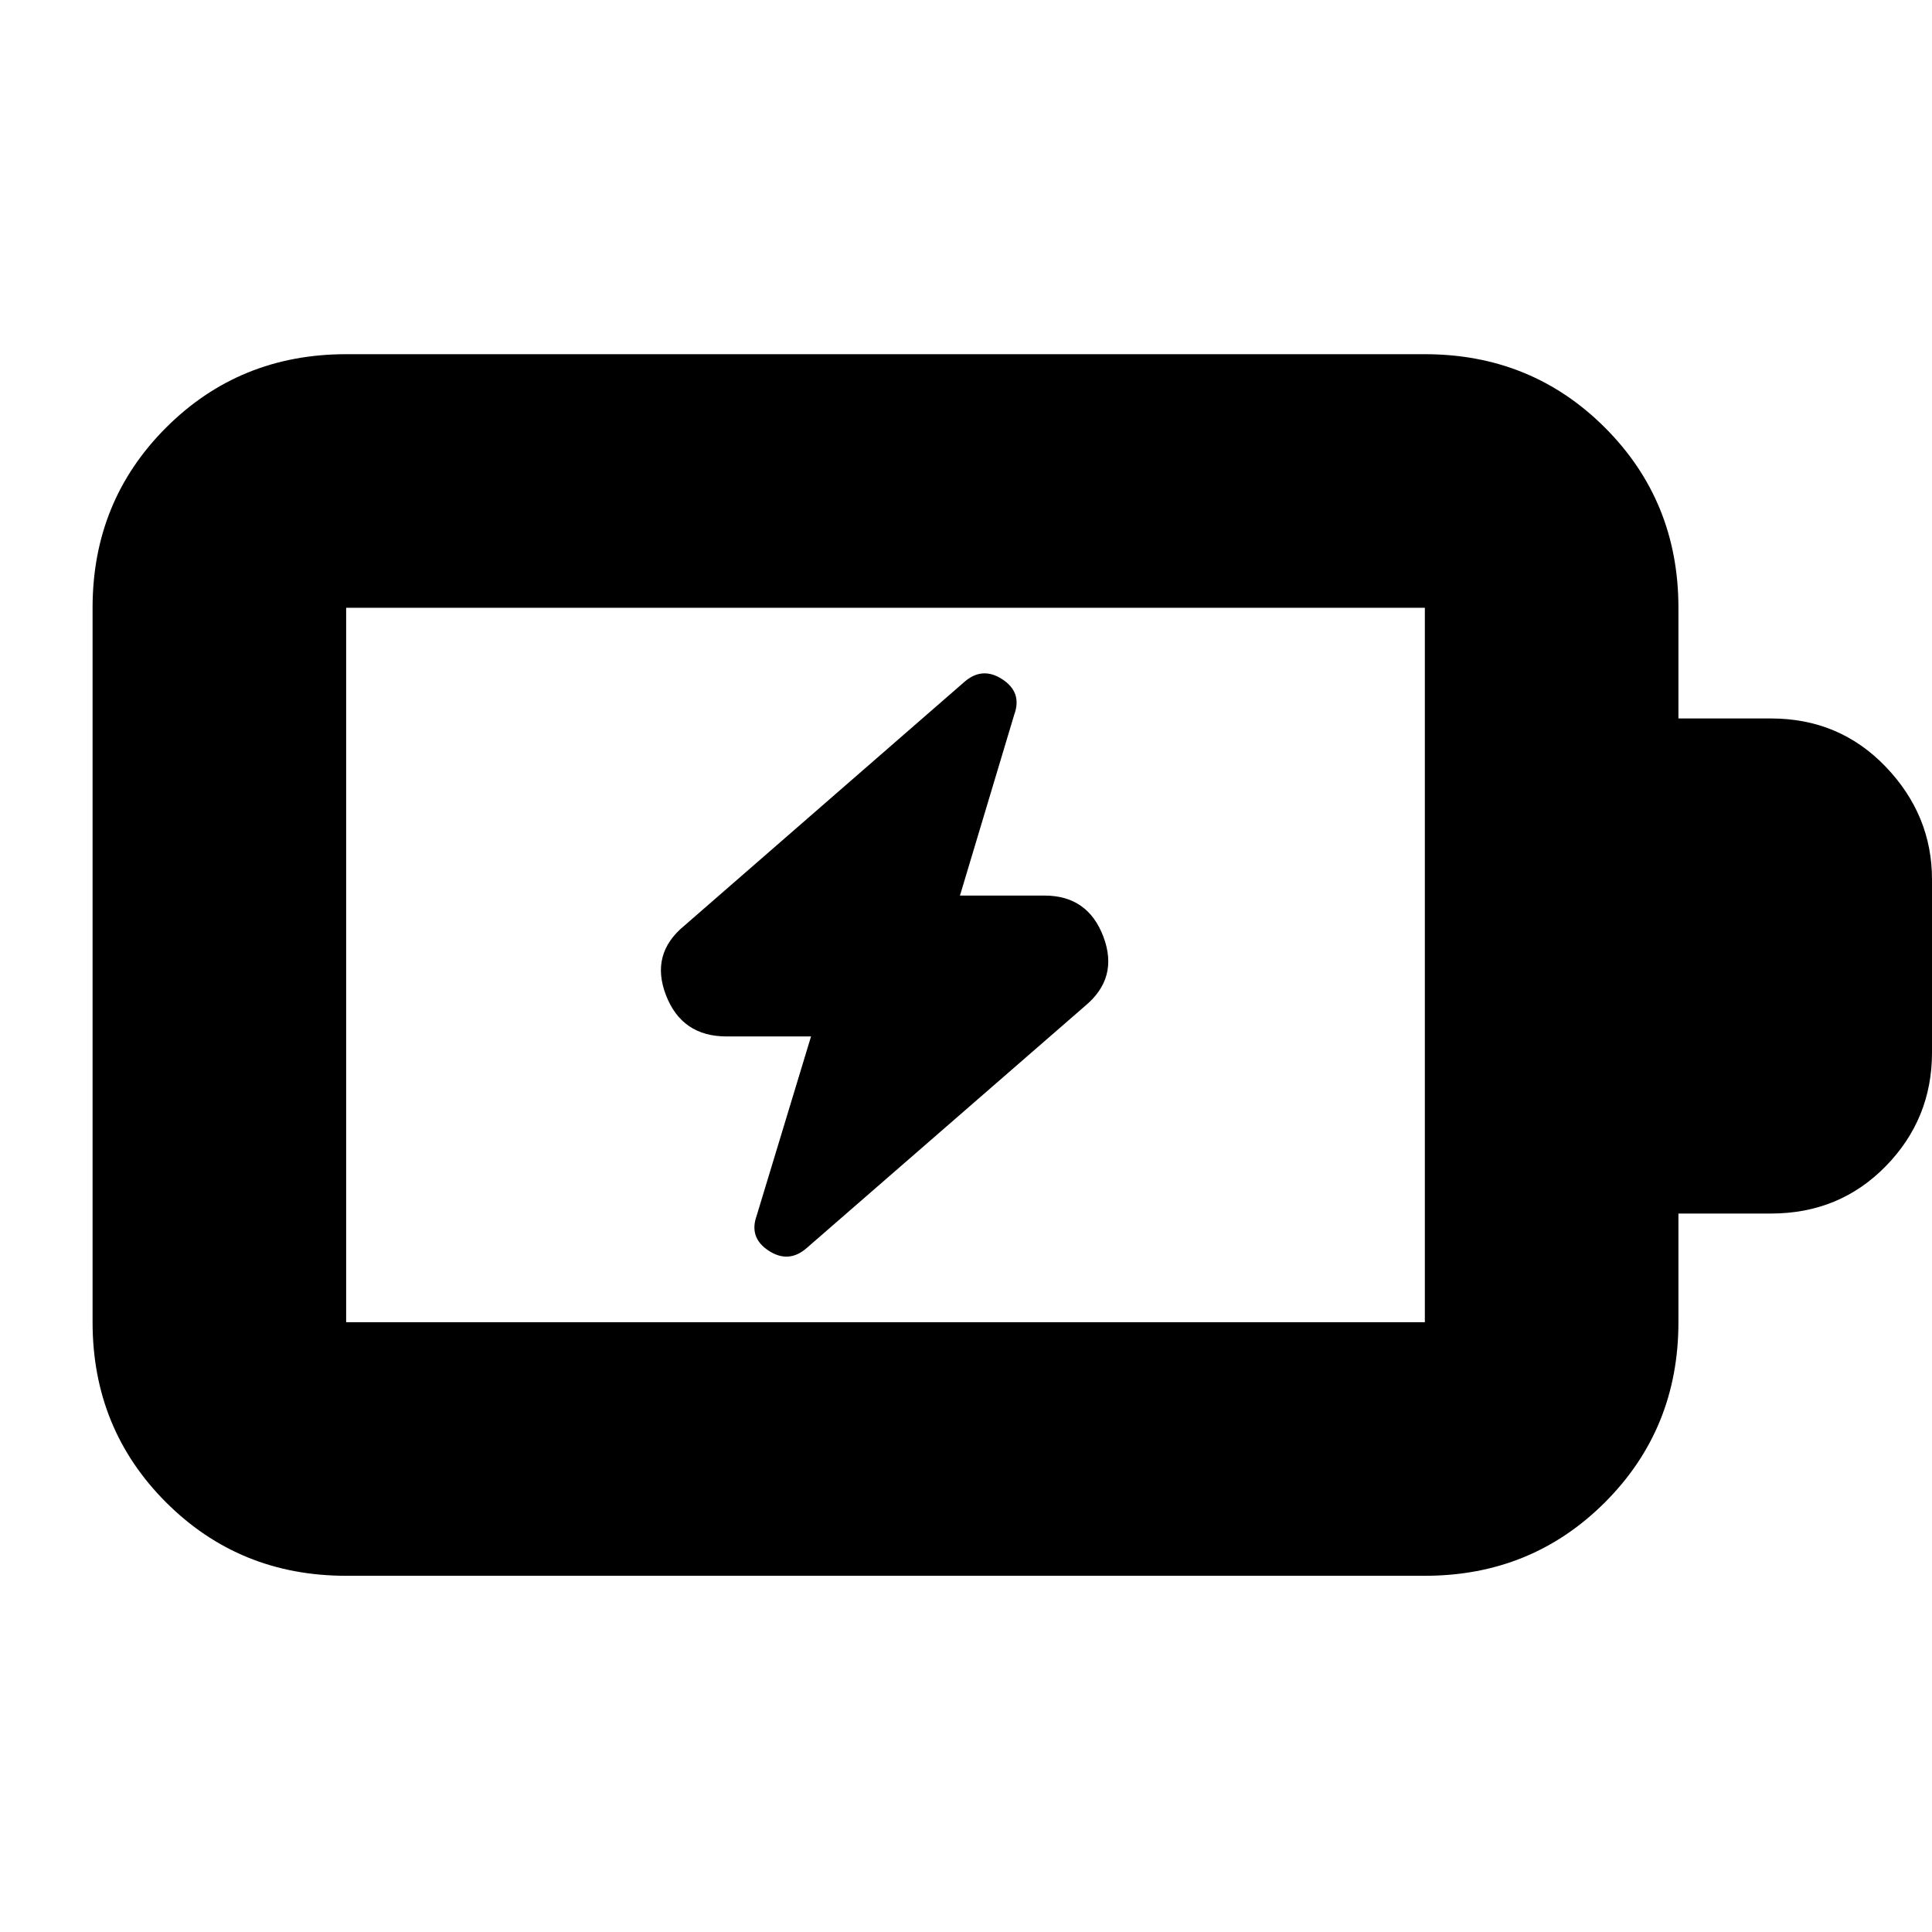 <svg xmlns="http://www.w3.org/2000/svg" height="24" viewBox="0 -960 960 960" width="24"><path d="m403-445-27 89q-4 11 6 17.5t19-1.5l138-120q17-14 9.29-34.5Q540.58-515 519-515h-42l27-90q4-11-6-17.5t-19 1.5L340-500q-17 14-9.08 34.5Q338.83-445 361-445h42ZM172-303h536v-355H172v355Zm0 126q-53 0-89.5-36.5T46-303v-355q0-53 36.5-89.5T172-784h536q53 0 89.5 36.5T834-658v55h46q34 0 57 24t23 56v86q0 33-23 56.5T880-357h-46v54q0 53-36.5 89.5T708-177H172Zm0-126v-355 355Z"/></svg>